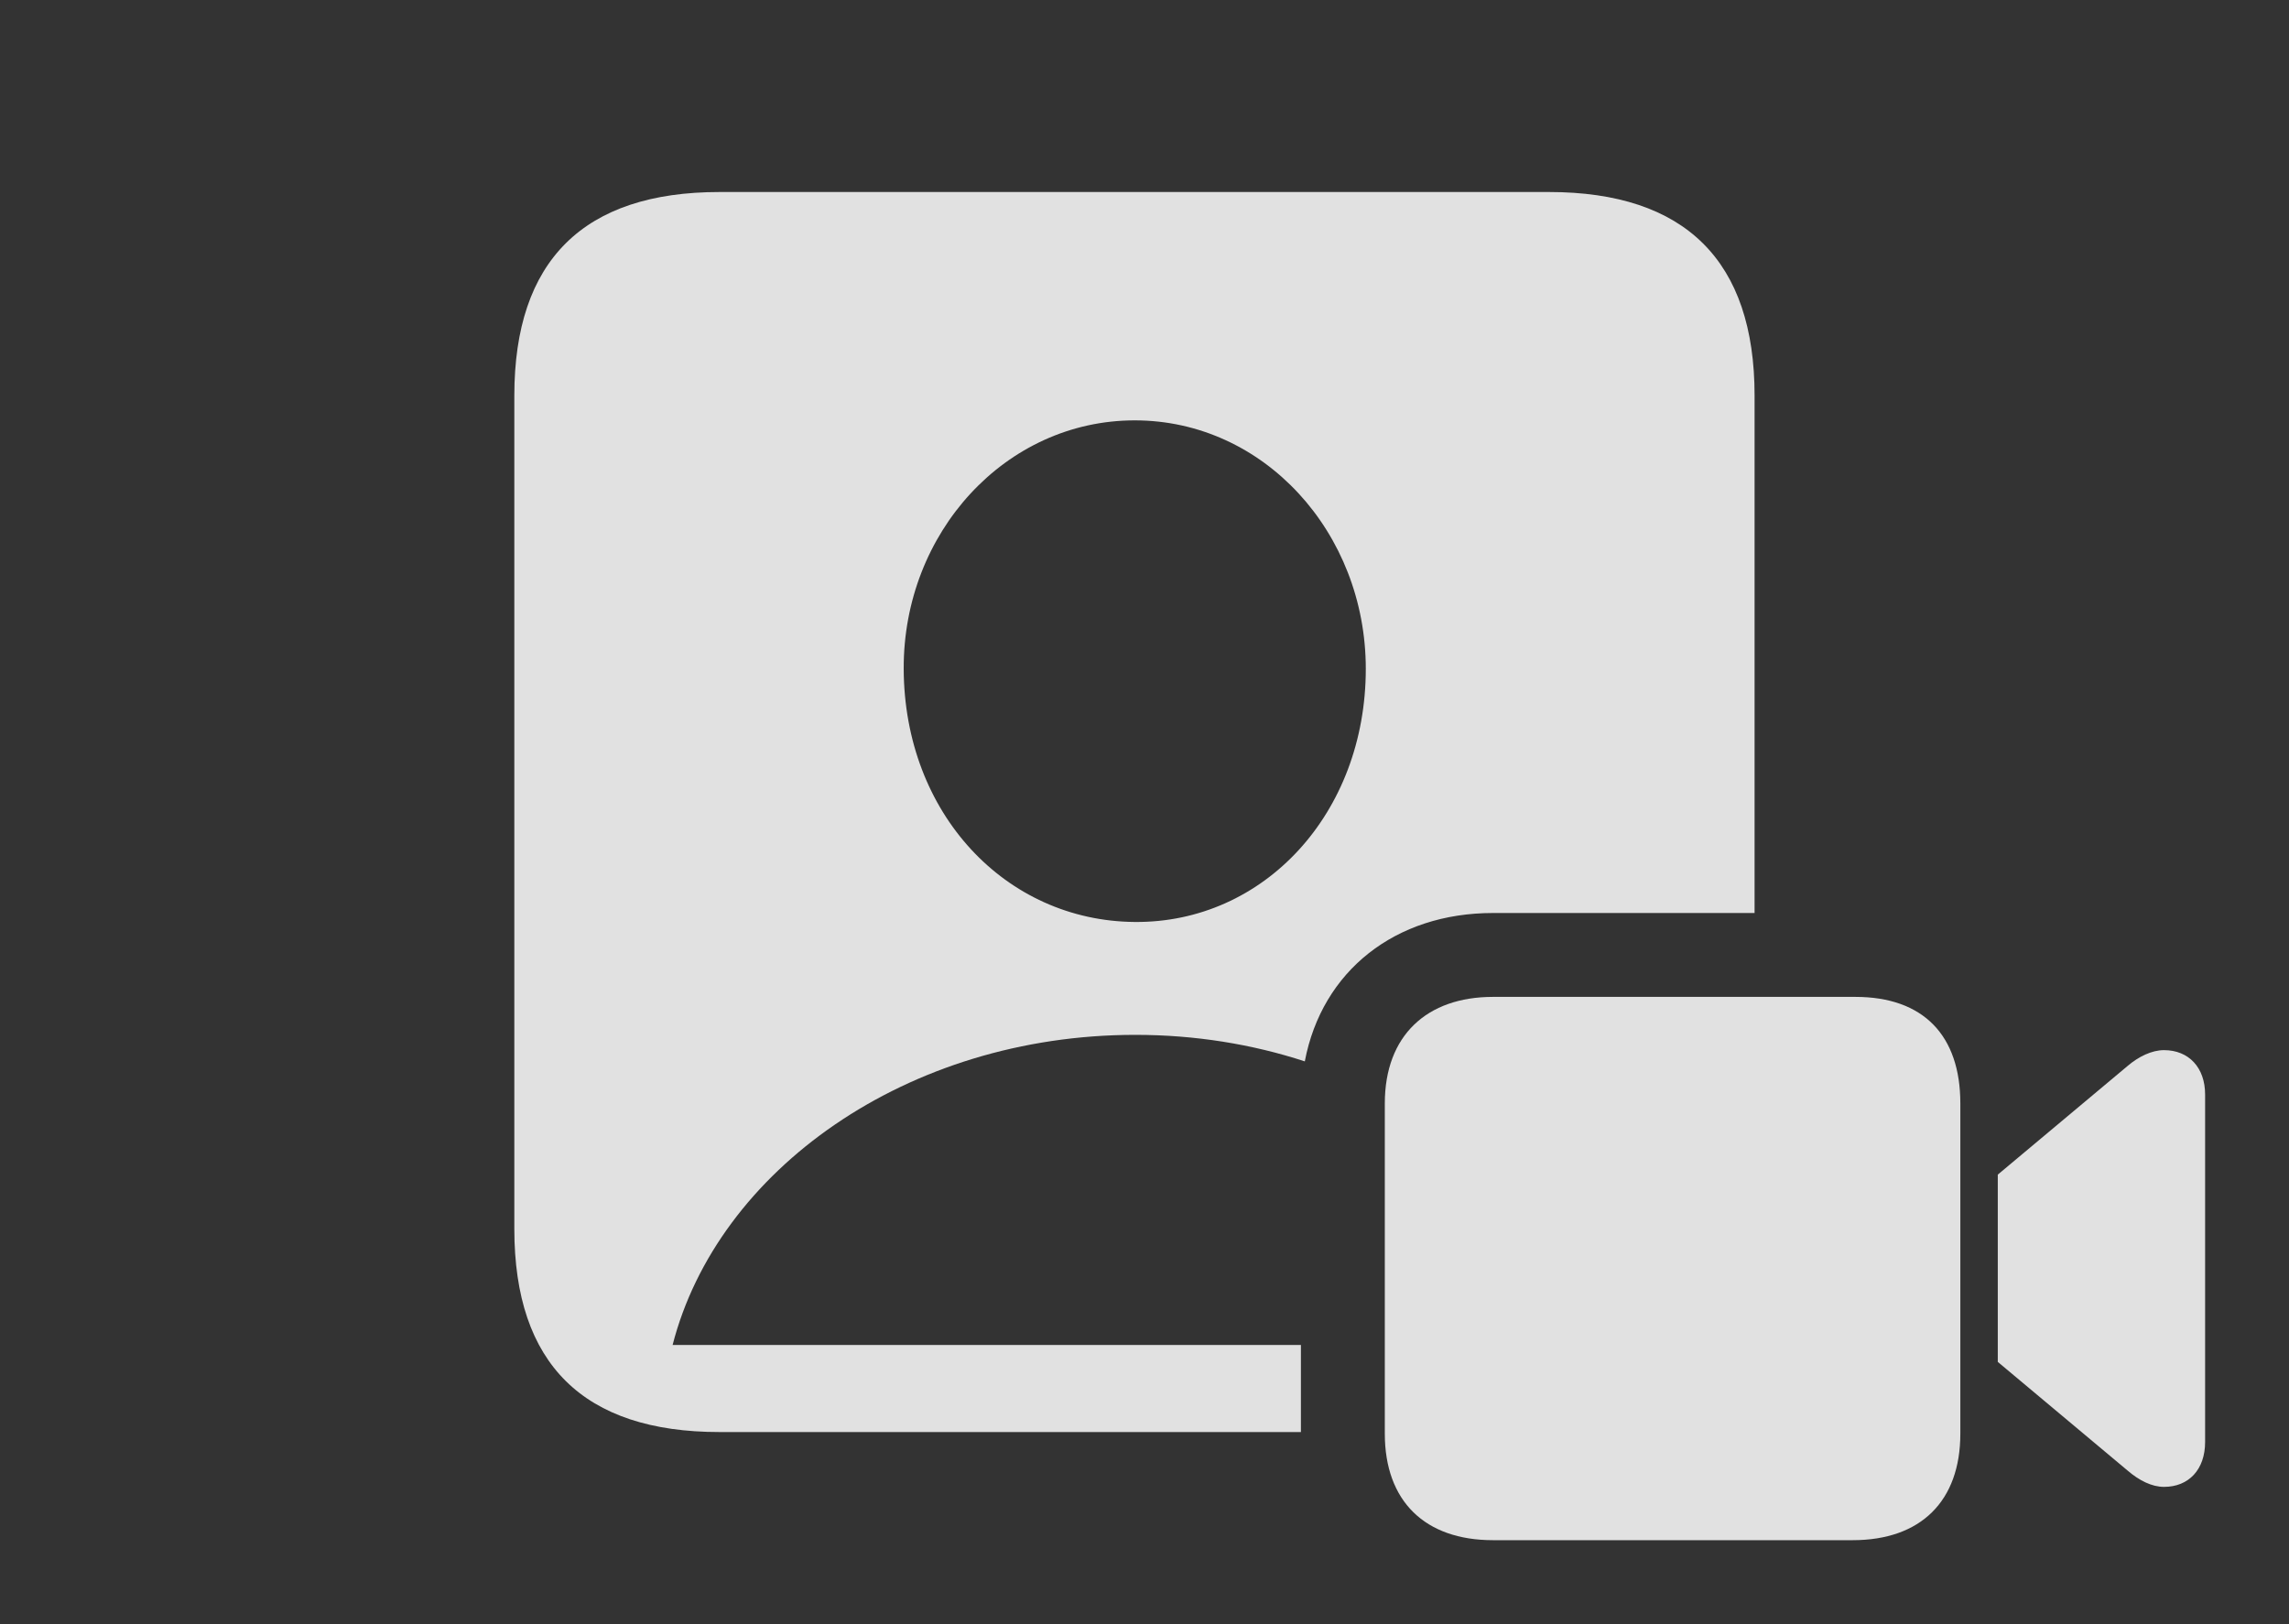 <?xml version="1.0" encoding="UTF-8"?>
<!--Generator: Apple Native CoreSVG 326-->
<!DOCTYPE svg
PUBLIC "-//W3C//DTD SVG 1.1//EN"
       "http://www.w3.org/Graphics/SVG/1.1/DTD/svg11.dtd">
<svg version="1.1" xmlns="http://www.w3.org/2000/svg" xmlns:xlink="http://www.w3.org/1999/xlink" viewBox="0 0 42.373 30.068">
 <rect x="0" y="0" width="42.373" height="30.068" fill="#333333" stroke="none"/>
 <g>
  <rect height="30.068" opacity="0" width="42.373" x="0" y="0"/>
  <path d="M32.48 7.324L32.48 16.904L27.637 16.904C25.832 16.904 24.473 17.973 24.154 19.651C23.182 19.333 22.123 19.16 21.016 19.16C16.787 19.16 13.281 21.67 12.451 24.902L24.082 24.902L24.082 26.514L13.32 26.514C10.801 26.514 9.521 25.254 9.521 22.754L9.521 7.324C9.521 4.824 10.801 3.555 13.32 3.555L28.672 3.555C31.201 3.555 32.48 4.834 32.48 7.324ZM16.729 12.383C16.738 15.059 18.613 17.051 21.006 17.07C23.398 17.09 25.283 15.059 25.283 12.383C25.283 9.863 23.398 7.783 21.006 7.783C18.613 7.783 16.719 9.863 16.729 12.383Z" fill="white" fill-opacity="0.85"/>
  <path d="M27.637 28.516L34.297 28.516C35.557 28.516 36.289 27.793 36.289 26.543L36.289 20.43C36.289 19.17 35.605 18.457 34.346 18.457L27.637 18.457C26.416 18.457 25.635 19.17 25.635 20.43L25.635 26.543C25.635 27.793 26.377 28.516 27.637 28.516ZM36.982 25.215L39.385 27.227C39.6 27.412 39.834 27.529 40.059 27.529C40.518 27.529 40.82 27.207 40.82 26.699L40.82 20.264C40.82 19.766 40.518 19.443 40.059 19.443C39.834 19.443 39.59 19.561 39.385 19.736L36.982 21.748Z" fill="white" fill-opacity="0.85"/>
 </g>
</svg>
